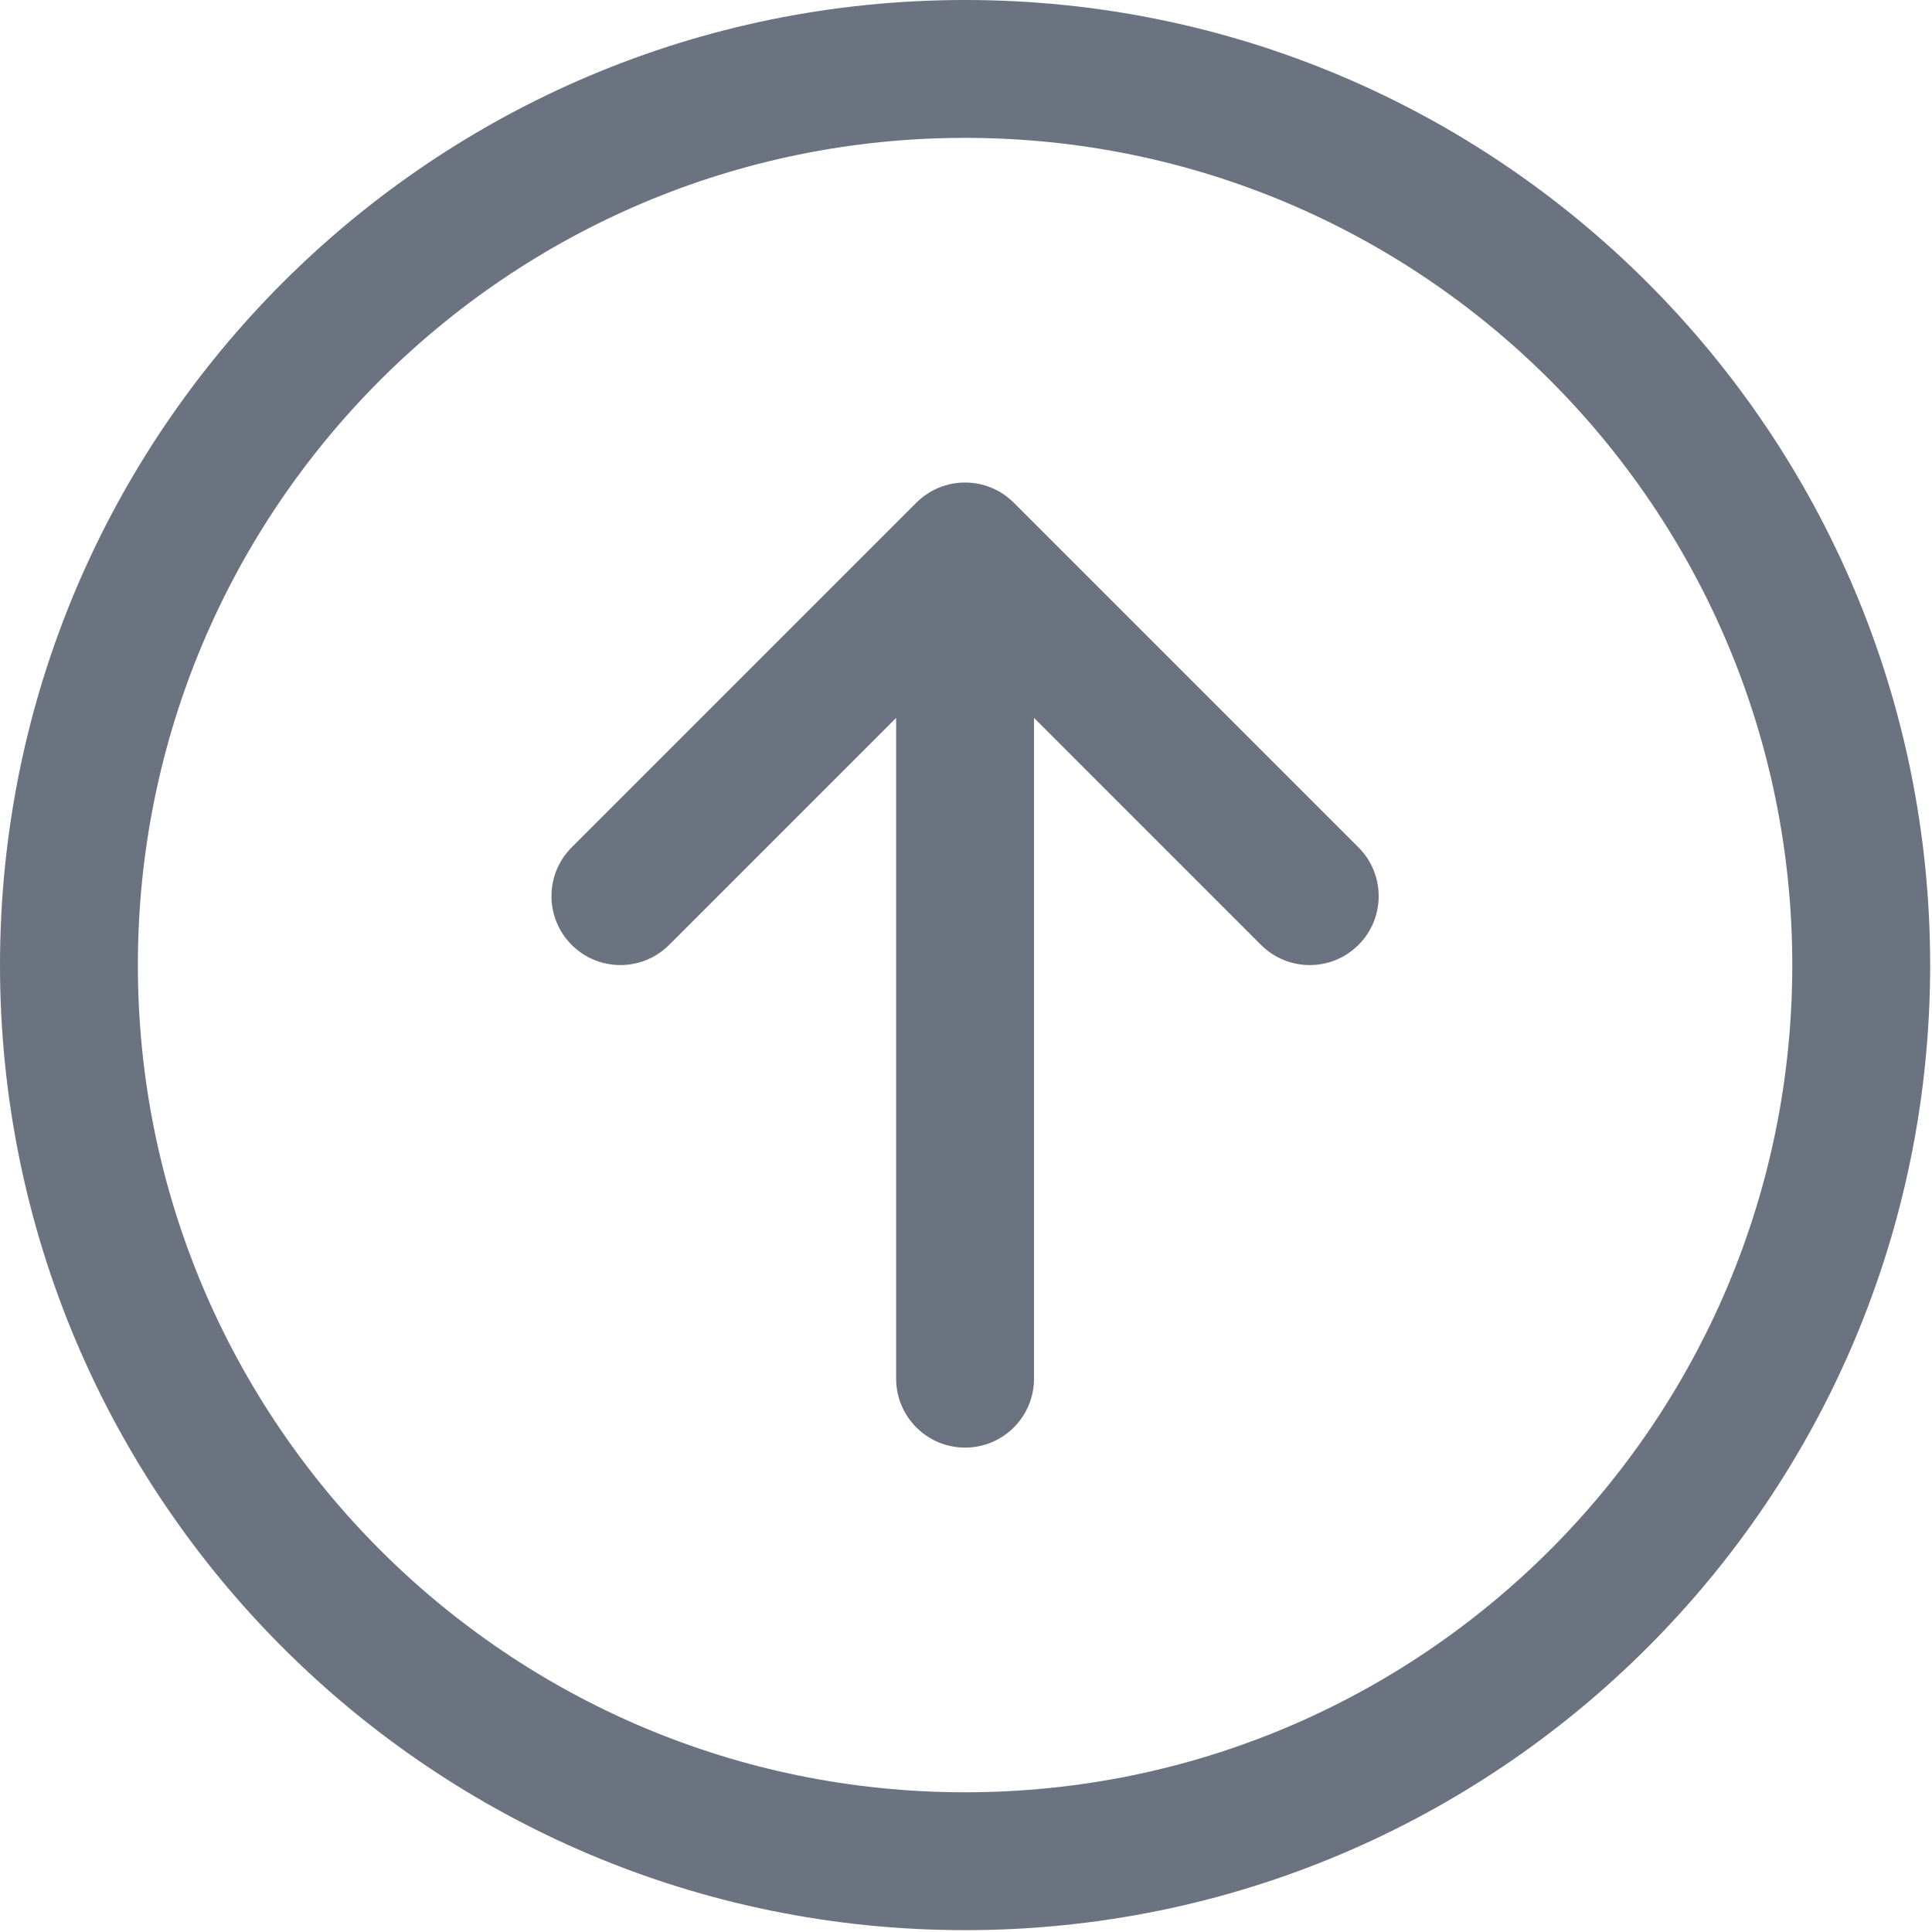 <svg width="209" height="209" viewBox="0 0 209 209" fill="none" xmlns="http://www.w3.org/2000/svg">
    <path
        d="M61.841 91.67L99.127 54.384C102.039 51.472 106.761 51.472 109.673 54.384L146.959 91.67C149.871 94.582 149.871 99.304 146.959 102.216C144.047 105.128 139.325 105.128 136.412 102.216L111.857 77.66V149.143C111.857 153.261 108.518 156.6 104.4 156.6C100.282 156.6 96.943 153.261 96.943 149.143V77.66L72.387 102.216C69.475 105.128 64.754 105.128 61.841 102.216C58.929 99.304 58.929 94.582 61.841 91.67Z"
        fill="#6B7280" />
    <path
        d="M104.4 0C46.742 0 0 46.742 0 104.4C0 162.059 46.742 208.8 104.4 208.8C162.059 208.8 208.8 162.059 208.8 104.4C208.8 46.742 162.059 0 104.4 0ZM14.914 104.4C14.914 54.978 54.978 14.914 104.4 14.914C153.821 14.914 193.886 54.978 193.886 104.4C193.886 153.821 153.821 193.886 104.4 193.886C54.978 193.886 14.914 153.821 14.914 104.4Z"
        fill="#6B7280" />
</svg>
    